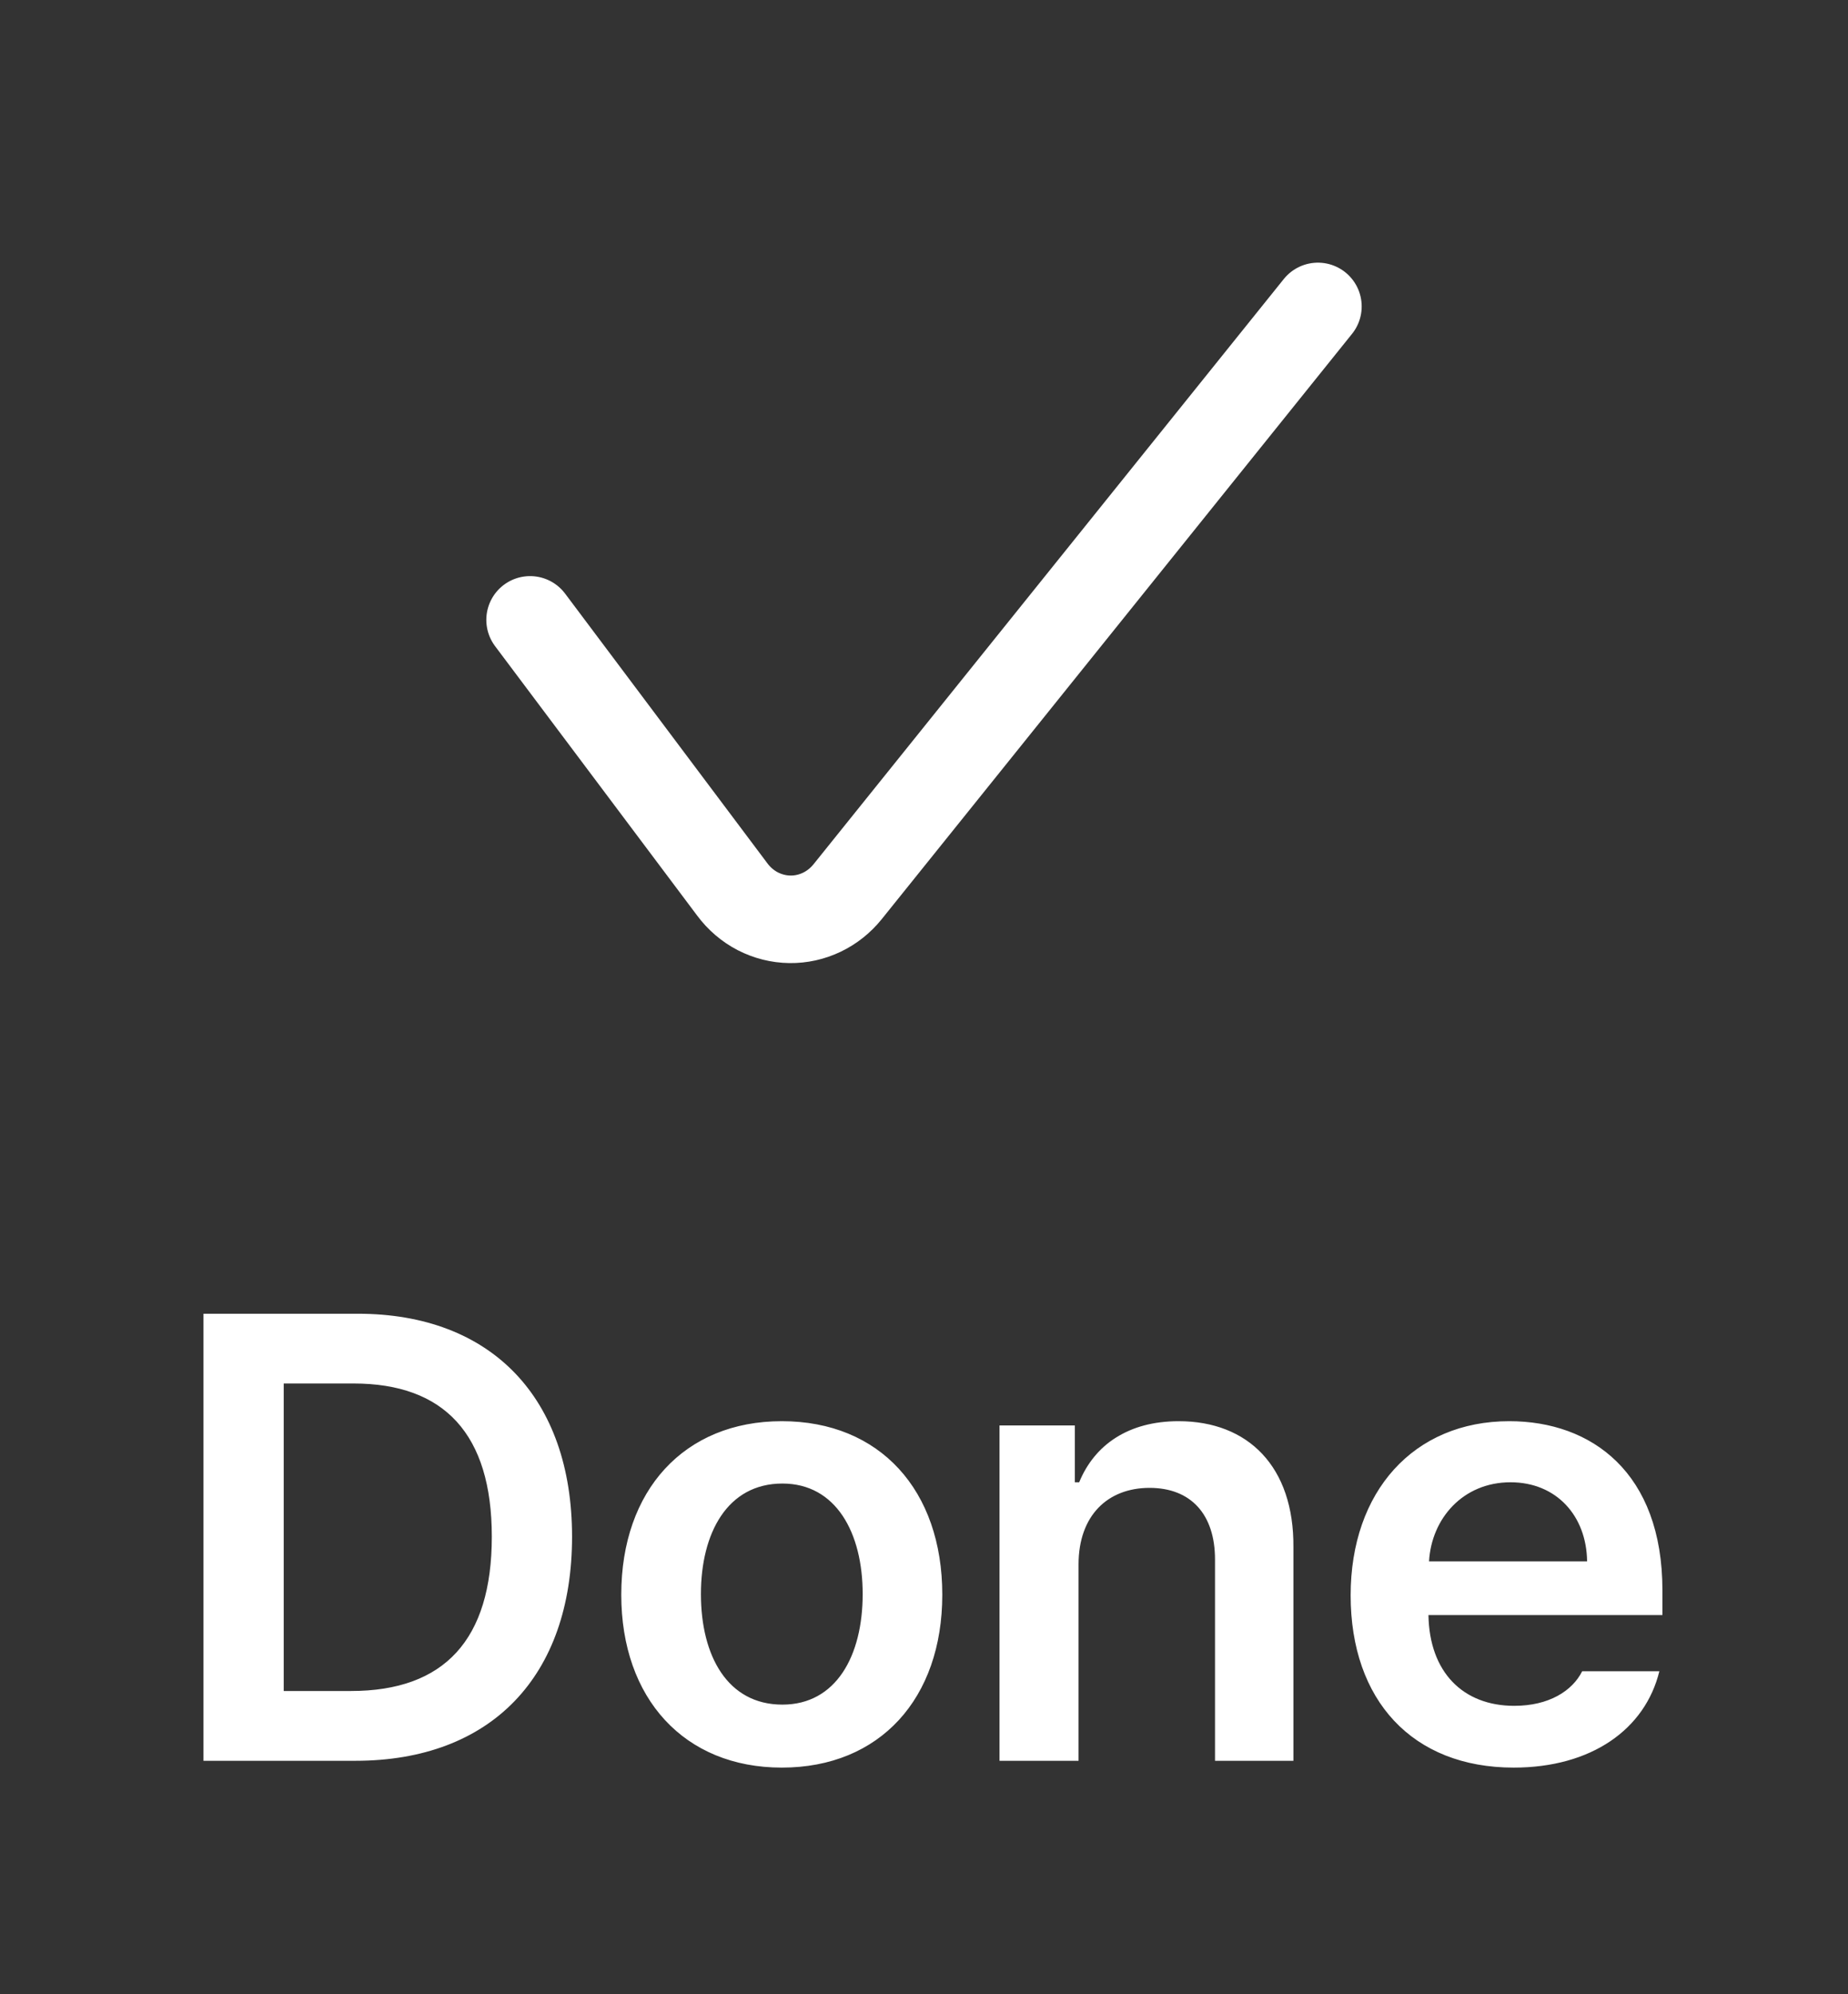 <svg width="38" height="41" viewBox="0 0 38 41" fill="none" xmlns="http://www.w3.org/2000/svg">
<rect x="0" y="0" width="38" height="41" fill="#333333" stroke="none"/>
<path d="M10.9 12.744L15.056 18.284C15.196 18.473 15.375 18.627 15.581 18.734C15.787 18.84 16.013 18.897 16.243 18.9C16.469 18.903 16.693 18.853 16.898 18.755C17.104 18.657 17.285 18.512 17.43 18.332L27.1 6.3" stroke="white" stroke-width="1.8" stroke-linecap="round" stroke-linejoin="round"/>
<path d="M7.307 36.2H4.184V27.009H7.358C10.1 27.009 11.763 28.735 11.763 31.592C11.763 34.461 10.1 36.2 7.307 36.2ZM5.834 34.765H7.218C9.135 34.765 10.113 33.712 10.113 31.592C10.113 29.484 9.135 28.443 7.269 28.443H5.834V34.765ZM16.076 36.34C14.07 36.34 12.775 34.918 12.775 32.785C12.775 30.639 14.07 29.218 16.076 29.218C18.094 29.218 19.376 30.639 19.376 32.785C19.376 34.918 18.094 36.34 16.076 36.34ZM16.088 35.045C17.193 35.045 17.739 34.042 17.739 32.772C17.739 31.515 17.193 30.5 16.088 30.5C14.959 30.5 14.413 31.515 14.413 32.772C14.413 34.042 14.959 35.045 16.088 35.045ZM22.178 32.163V36.2H20.553V29.306H22.102V30.474H22.191C22.508 29.7 23.207 29.218 24.235 29.218C25.669 29.218 26.609 30.157 26.596 31.807V36.2H24.984V32.061C24.984 31.134 24.489 30.589 23.638 30.589C22.775 30.589 22.178 31.16 22.178 32.163ZM31.125 36.34C29.043 36.34 27.773 34.956 27.773 32.798C27.773 30.665 29.068 29.218 31.036 29.218C32.724 29.218 34.184 30.271 34.184 32.696V33.204H29.373C29.392 34.378 30.084 35.07 31.137 35.07C31.848 35.07 32.331 34.765 32.534 34.359H34.121C33.829 35.553 32.724 36.34 31.125 36.34ZM29.385 32.099H32.635C32.623 31.16 32.001 30.474 31.061 30.474C30.084 30.474 29.436 31.217 29.385 32.099Z" fill="white"/>
</svg>
